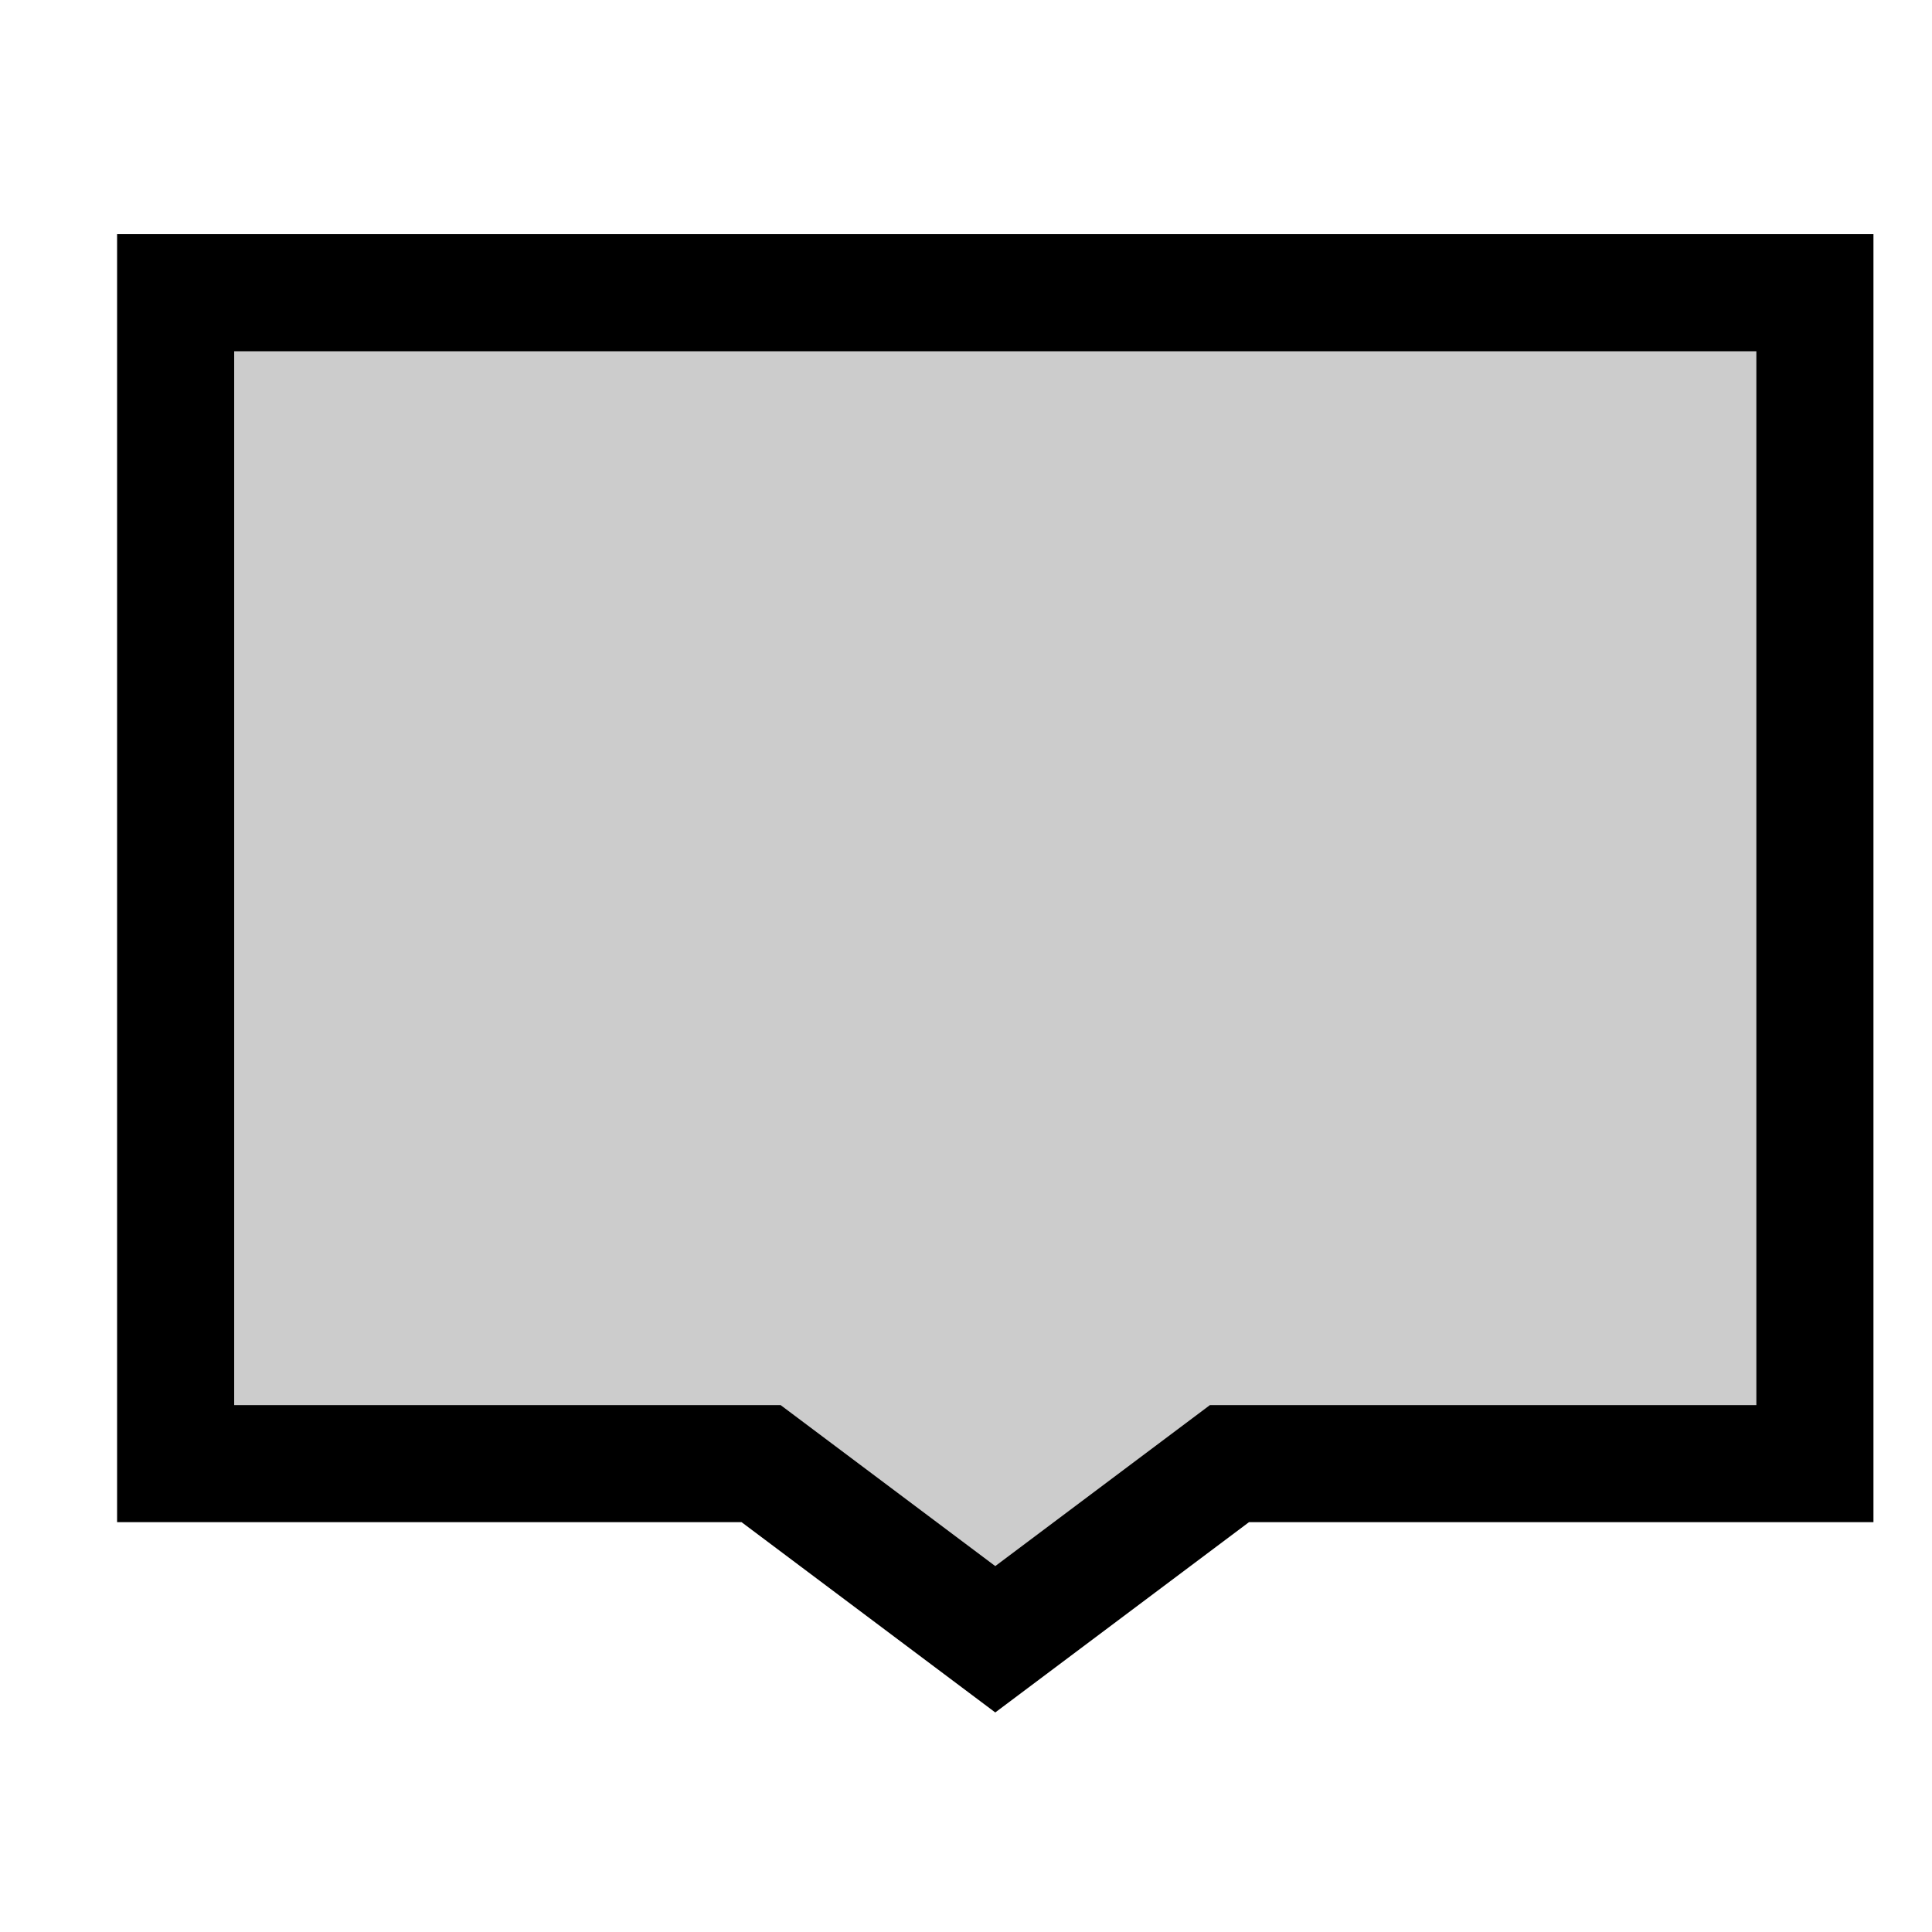 <?xml version="1.0" encoding="utf-8"?>
<!-- Generator: Adobe Illustrator 19.0.0, SVG Export Plug-In . SVG Version: 6.00 Build 0)  -->
<svg version="1.1" id="Layer_1" xmlns="http://www.w3.org/2000/svg" xmlns:xlink="http://www.w3.org/1999/xlink" x="0px" y="0px"
	 width="33px" height="33px" viewBox="0 0 33 33" style="enable-background:new 0 0 33 33;" xml:space="preserve">
<style type="text/css">
	.st0{fill-opacity:0.2;stroke:#000000;stroke-width:2;stroke-miterlimit:10;}
</style>
<polygon id="XMLID_1_" class="st0" points="31,5 31,25 21,25 17,28 13,25 3,25 3,5 "/>
</svg>
